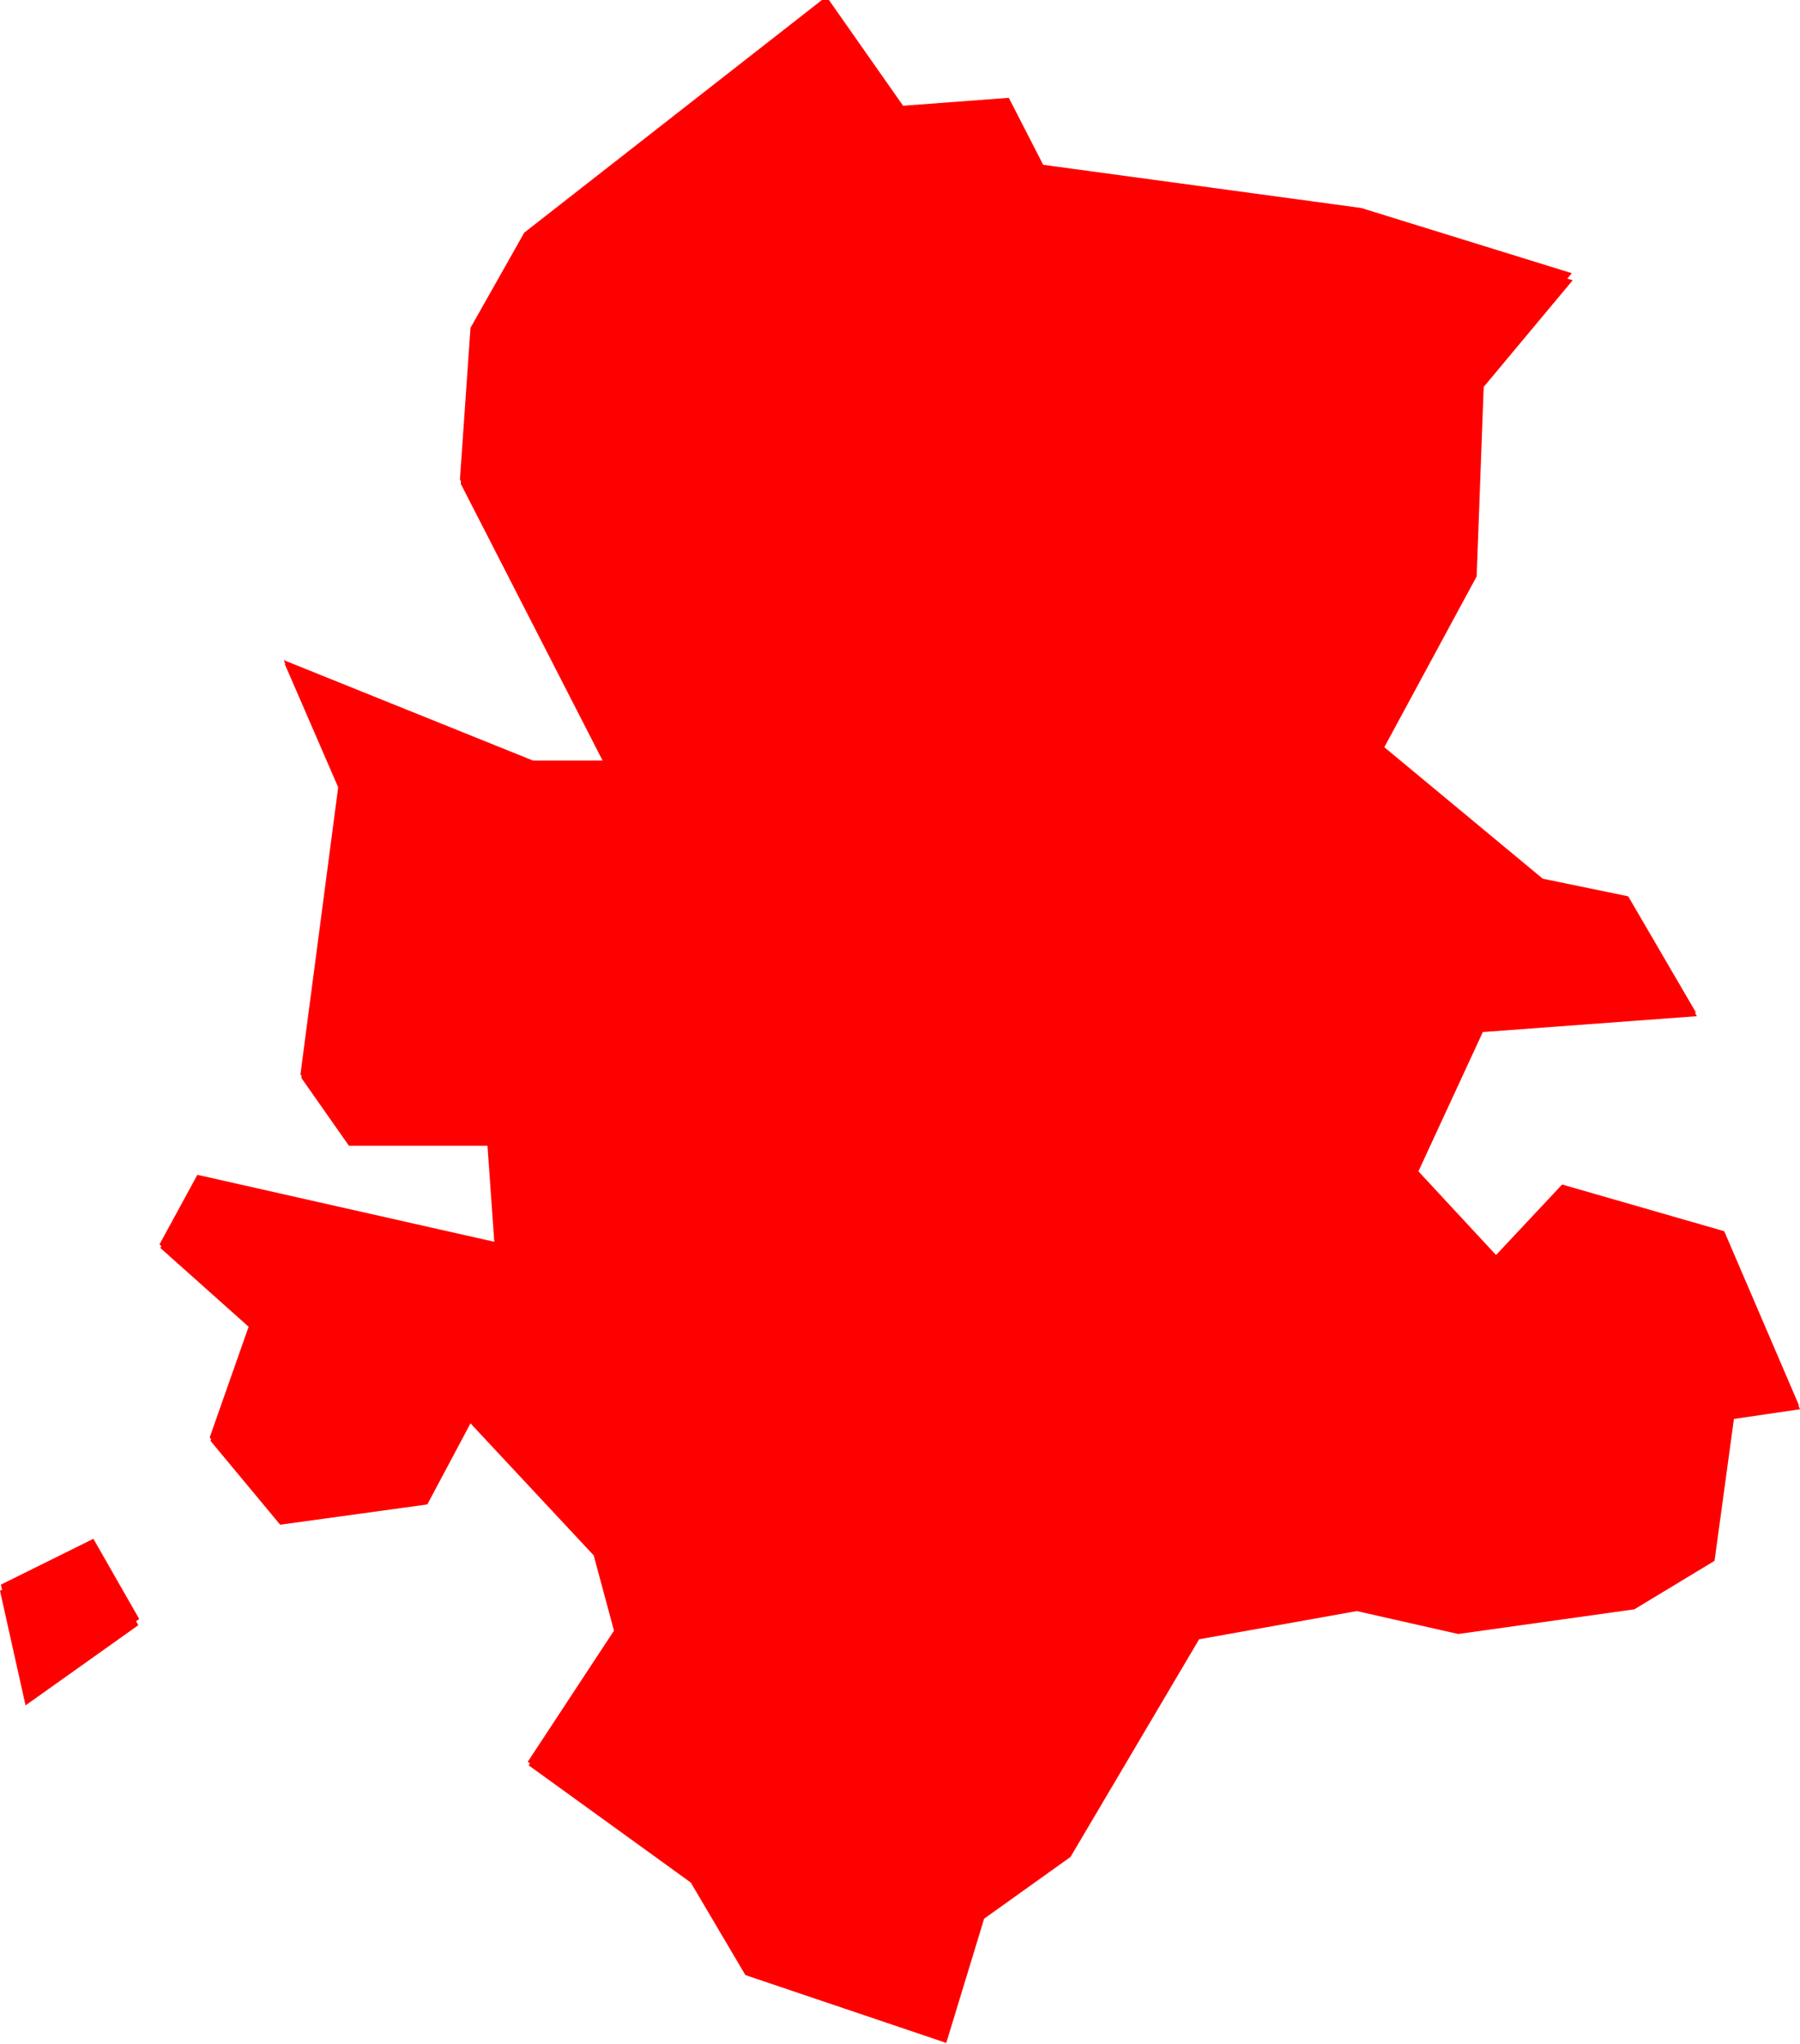 <svg version="1.1" xmlns="http://www.w3.org/2000/svg" xmlns:xlink="http://www.w3.org/1999/xlink" width="2.043" height="2.319" viewBox="0,0,2.043,2.319"><g transform="translate(-157.891,-208.289)"><g fill="#ff0000" stroke="#ffffff" stroke-width="0" stroke-linecap="round" stroke-linejoin="round" stroke-miterlimit="10"><path d="M158.917,208.417l0.12,-0.009l0.039,0.076l0.361,0.049l0.239,0.074l-0.101,0.121l-0.008,0.215l-0.106,0.196l0.182,0.151l0.097,0.02l0.077,0.132l-0.243,0.018l-0.074,0.16l0.09,0.097l0.075,-0.08l0.184,0.053l0.085,0.198l-0.075,0.011l-0.022,0.161l-0.091,0.055l-0.2,0.028l-0.115,-0.026l-0.179,0.032l-0.146,0.247l-0.098,0.07l-0.043,0.141l-0.228,-0.077l-0.062,-0.105l-0.184,-0.133l0.098,-0.149l-0.024,-0.089l-0.14,-0.15l-0.049,0.092l-0.167,0.023l-0.079,-0.095l0.045,-0.128l-0.102,-0.091l0.043,-0.079l0.337,0.076l-0.008,-0.113h-0.158l-0.054,-0.077l0.043,-0.327l-0.062,-0.143l0.283,0.114h0.08l-0.163,-0.318l0.012,-0.172l0.061,-0.108l0.343,-0.268l0.087,0.124" fill-rule="evenodd"></path><path d="M158.049,210.126l-0.128,0.091l-0.029,-0.13l0.105,-0.052l0.052,0.091" fill-rule="evenodd"></path><path d="M157.92,210.224l-0.029,-0.13l0.105,-0.052l0.052,0.091l-0.128,0.091" fill-rule="nonzero"></path><path d="M159.574,208.724l-0.008,0.215l-0.106,0.196l0.182,0.151l0.097,0.02l0.077,0.132l-0.243,0.018l-0.074,0.16l0.09,0.097l0.075,-0.08l0.184,0.053l0.085,0.198l-0.075,0.011l-0.022,0.161l-0.091,0.055l-0.2,0.028l-0.115,-0.026l-0.179,0.032l-0.074,0.077l-0.072,0.17l-0.098,0.07l-0.043,0.141l-0.228,-0.077l-0.062,-0.105l-0.184,-0.133l0.098,-0.149l-0.024,-0.089l-0.14,-0.15l-0.049,0.092l-0.167,0.023l-0.079,-0.095l0.045,-0.128l-0.102,-0.091l0.043,-0.079l0.337,0.076l-0.008,-0.113h-0.158l-0.054,-0.077l0.043,-0.327l-0.062,-0.143l0.283,0.114h0.08l-0.163,-0.319l0.012,-0.172l0.061,-0.108l0.343,-0.268l0.087,0.124l0.12,-0.009l0.039,0.076l0.361,0.049l0.239,0.074l-0.101,0.121" fill-rule="nonzero"></path></g></g></svg>